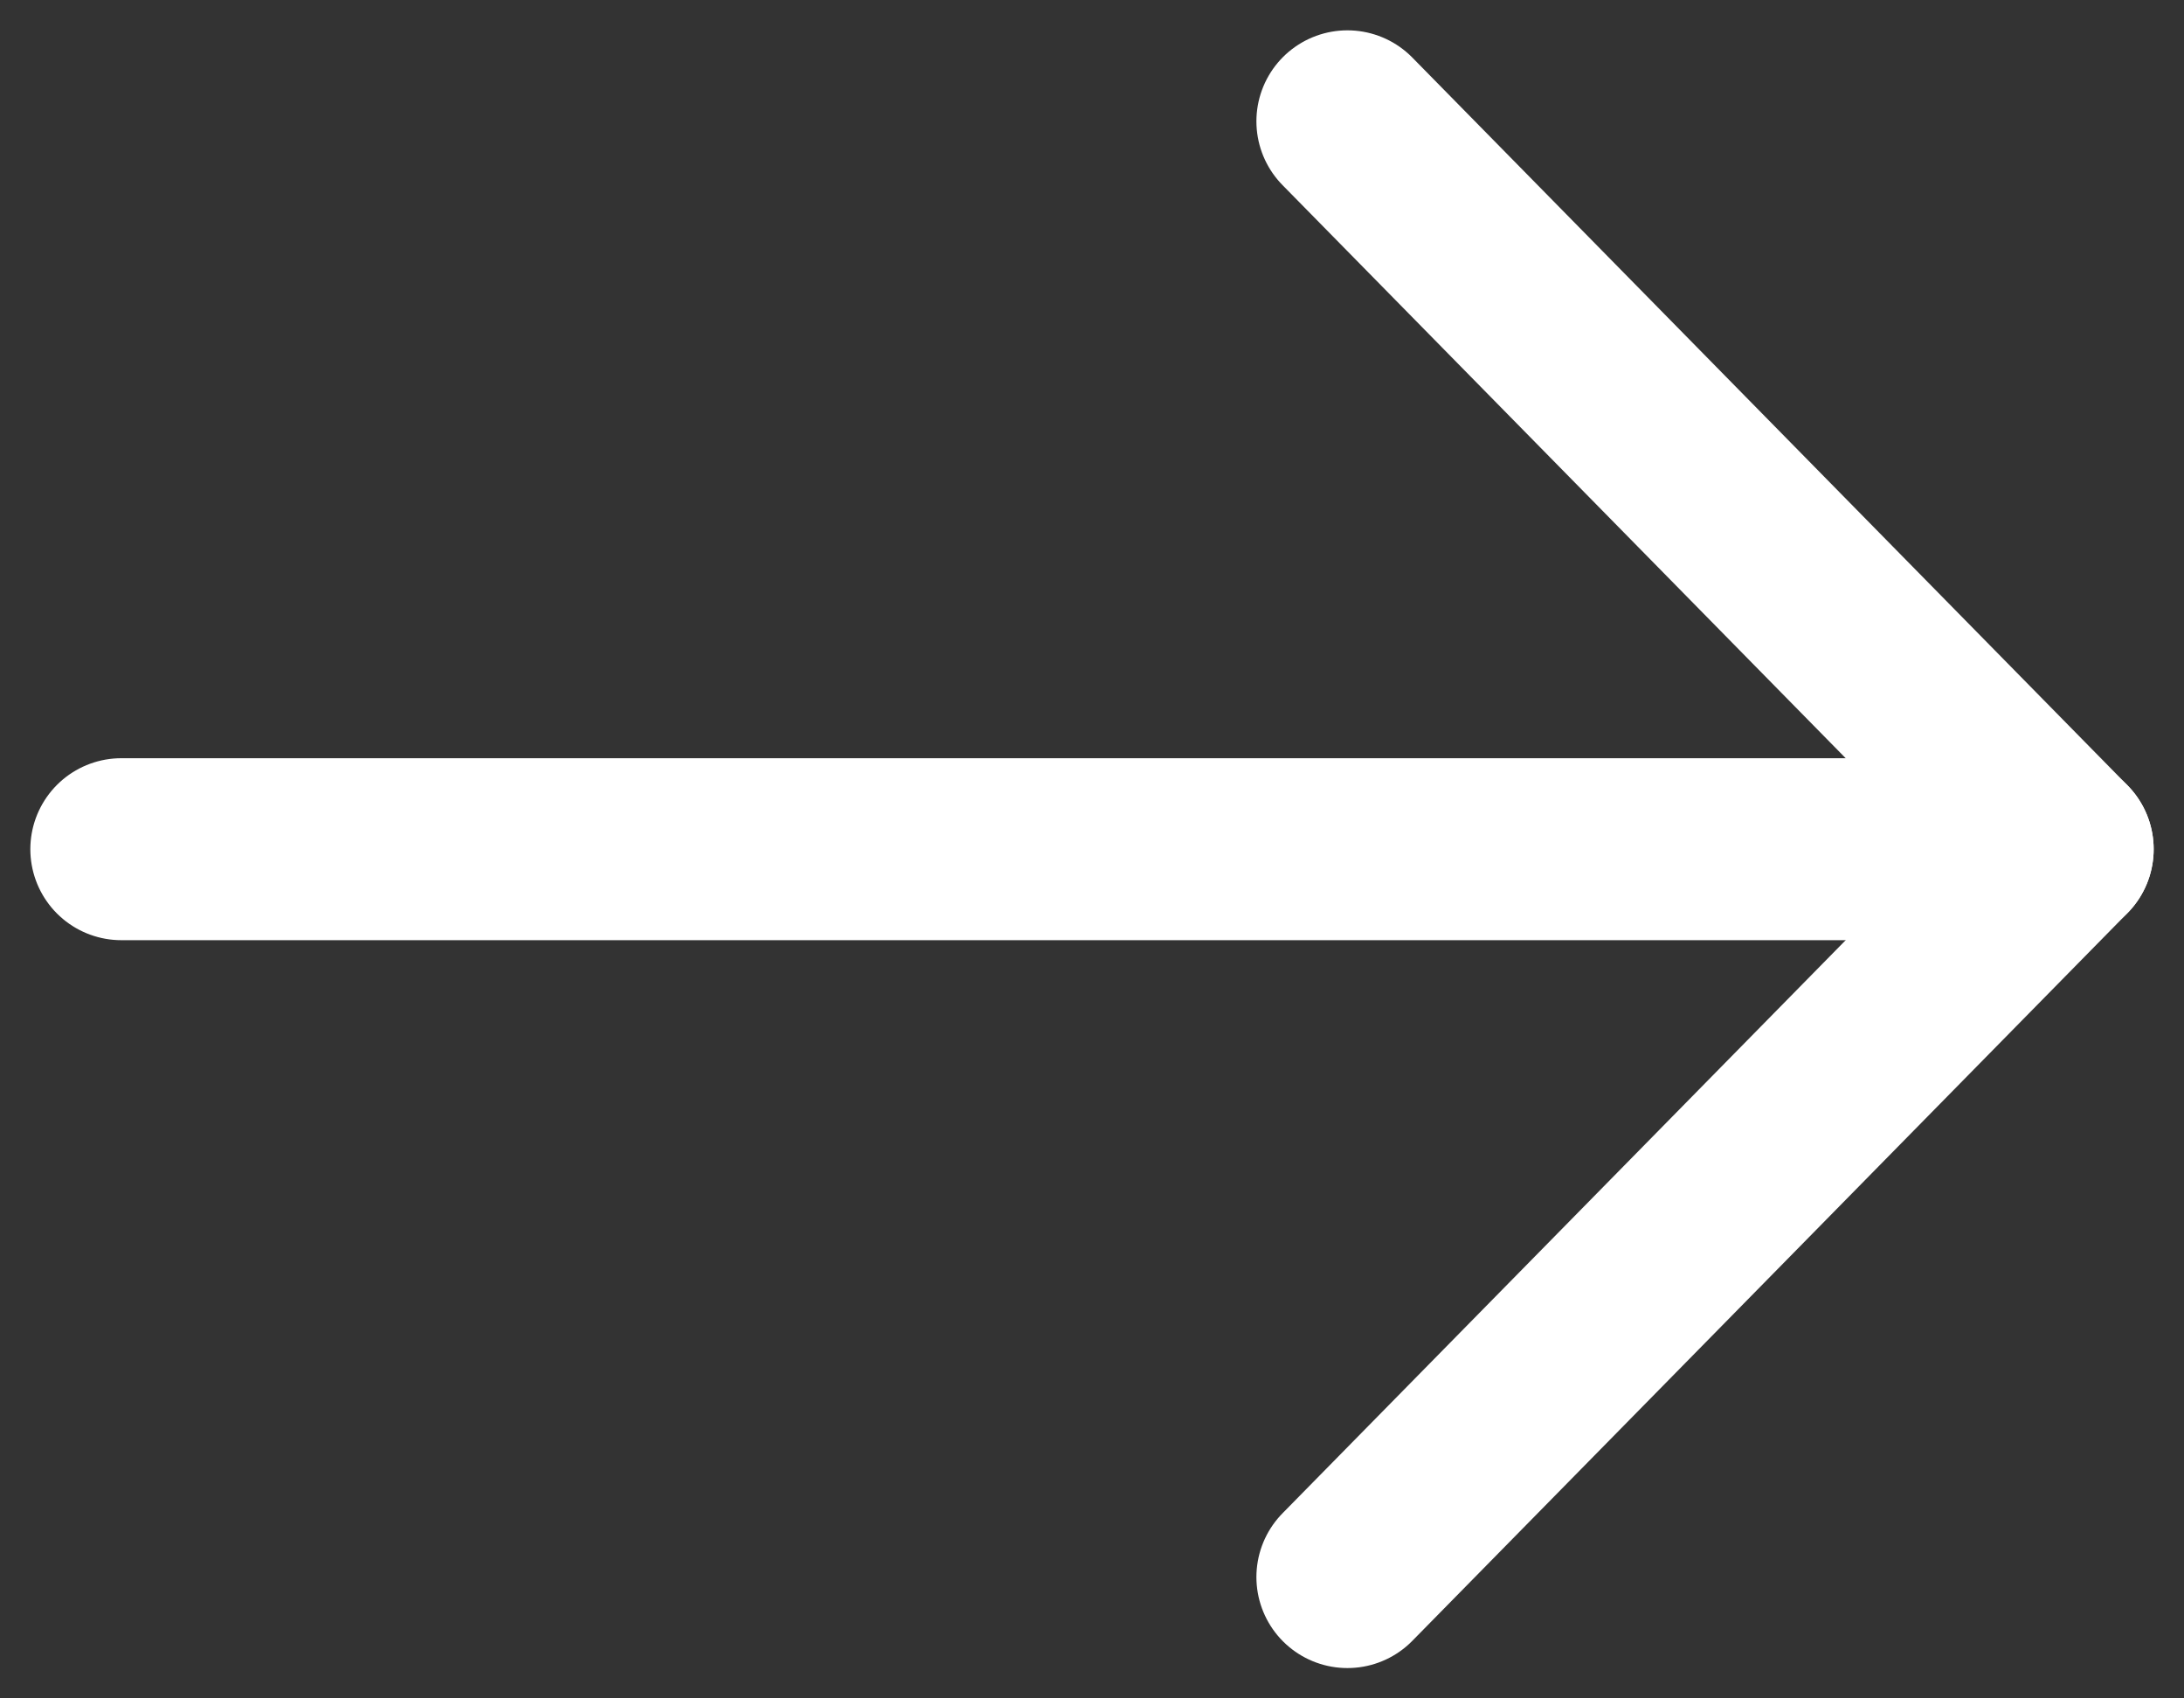 <svg width="18" height="14" viewBox="0 0 18 14" fill="none" xmlns="http://www.w3.org/2000/svg">
<rect x="0" y="0" width="18" height="14" fill="#333333" stroke="none"/>
<path d="M1 7L17 7" stroke="white" stroke-width="1.5" stroke-linecap="round" stroke-linejoin="round"/>
<path d="M11.105 1L17 7L11.105 13" stroke="white" stroke-width="1.5" stroke-linecap="round" stroke-linejoin="round"/>
</svg>
